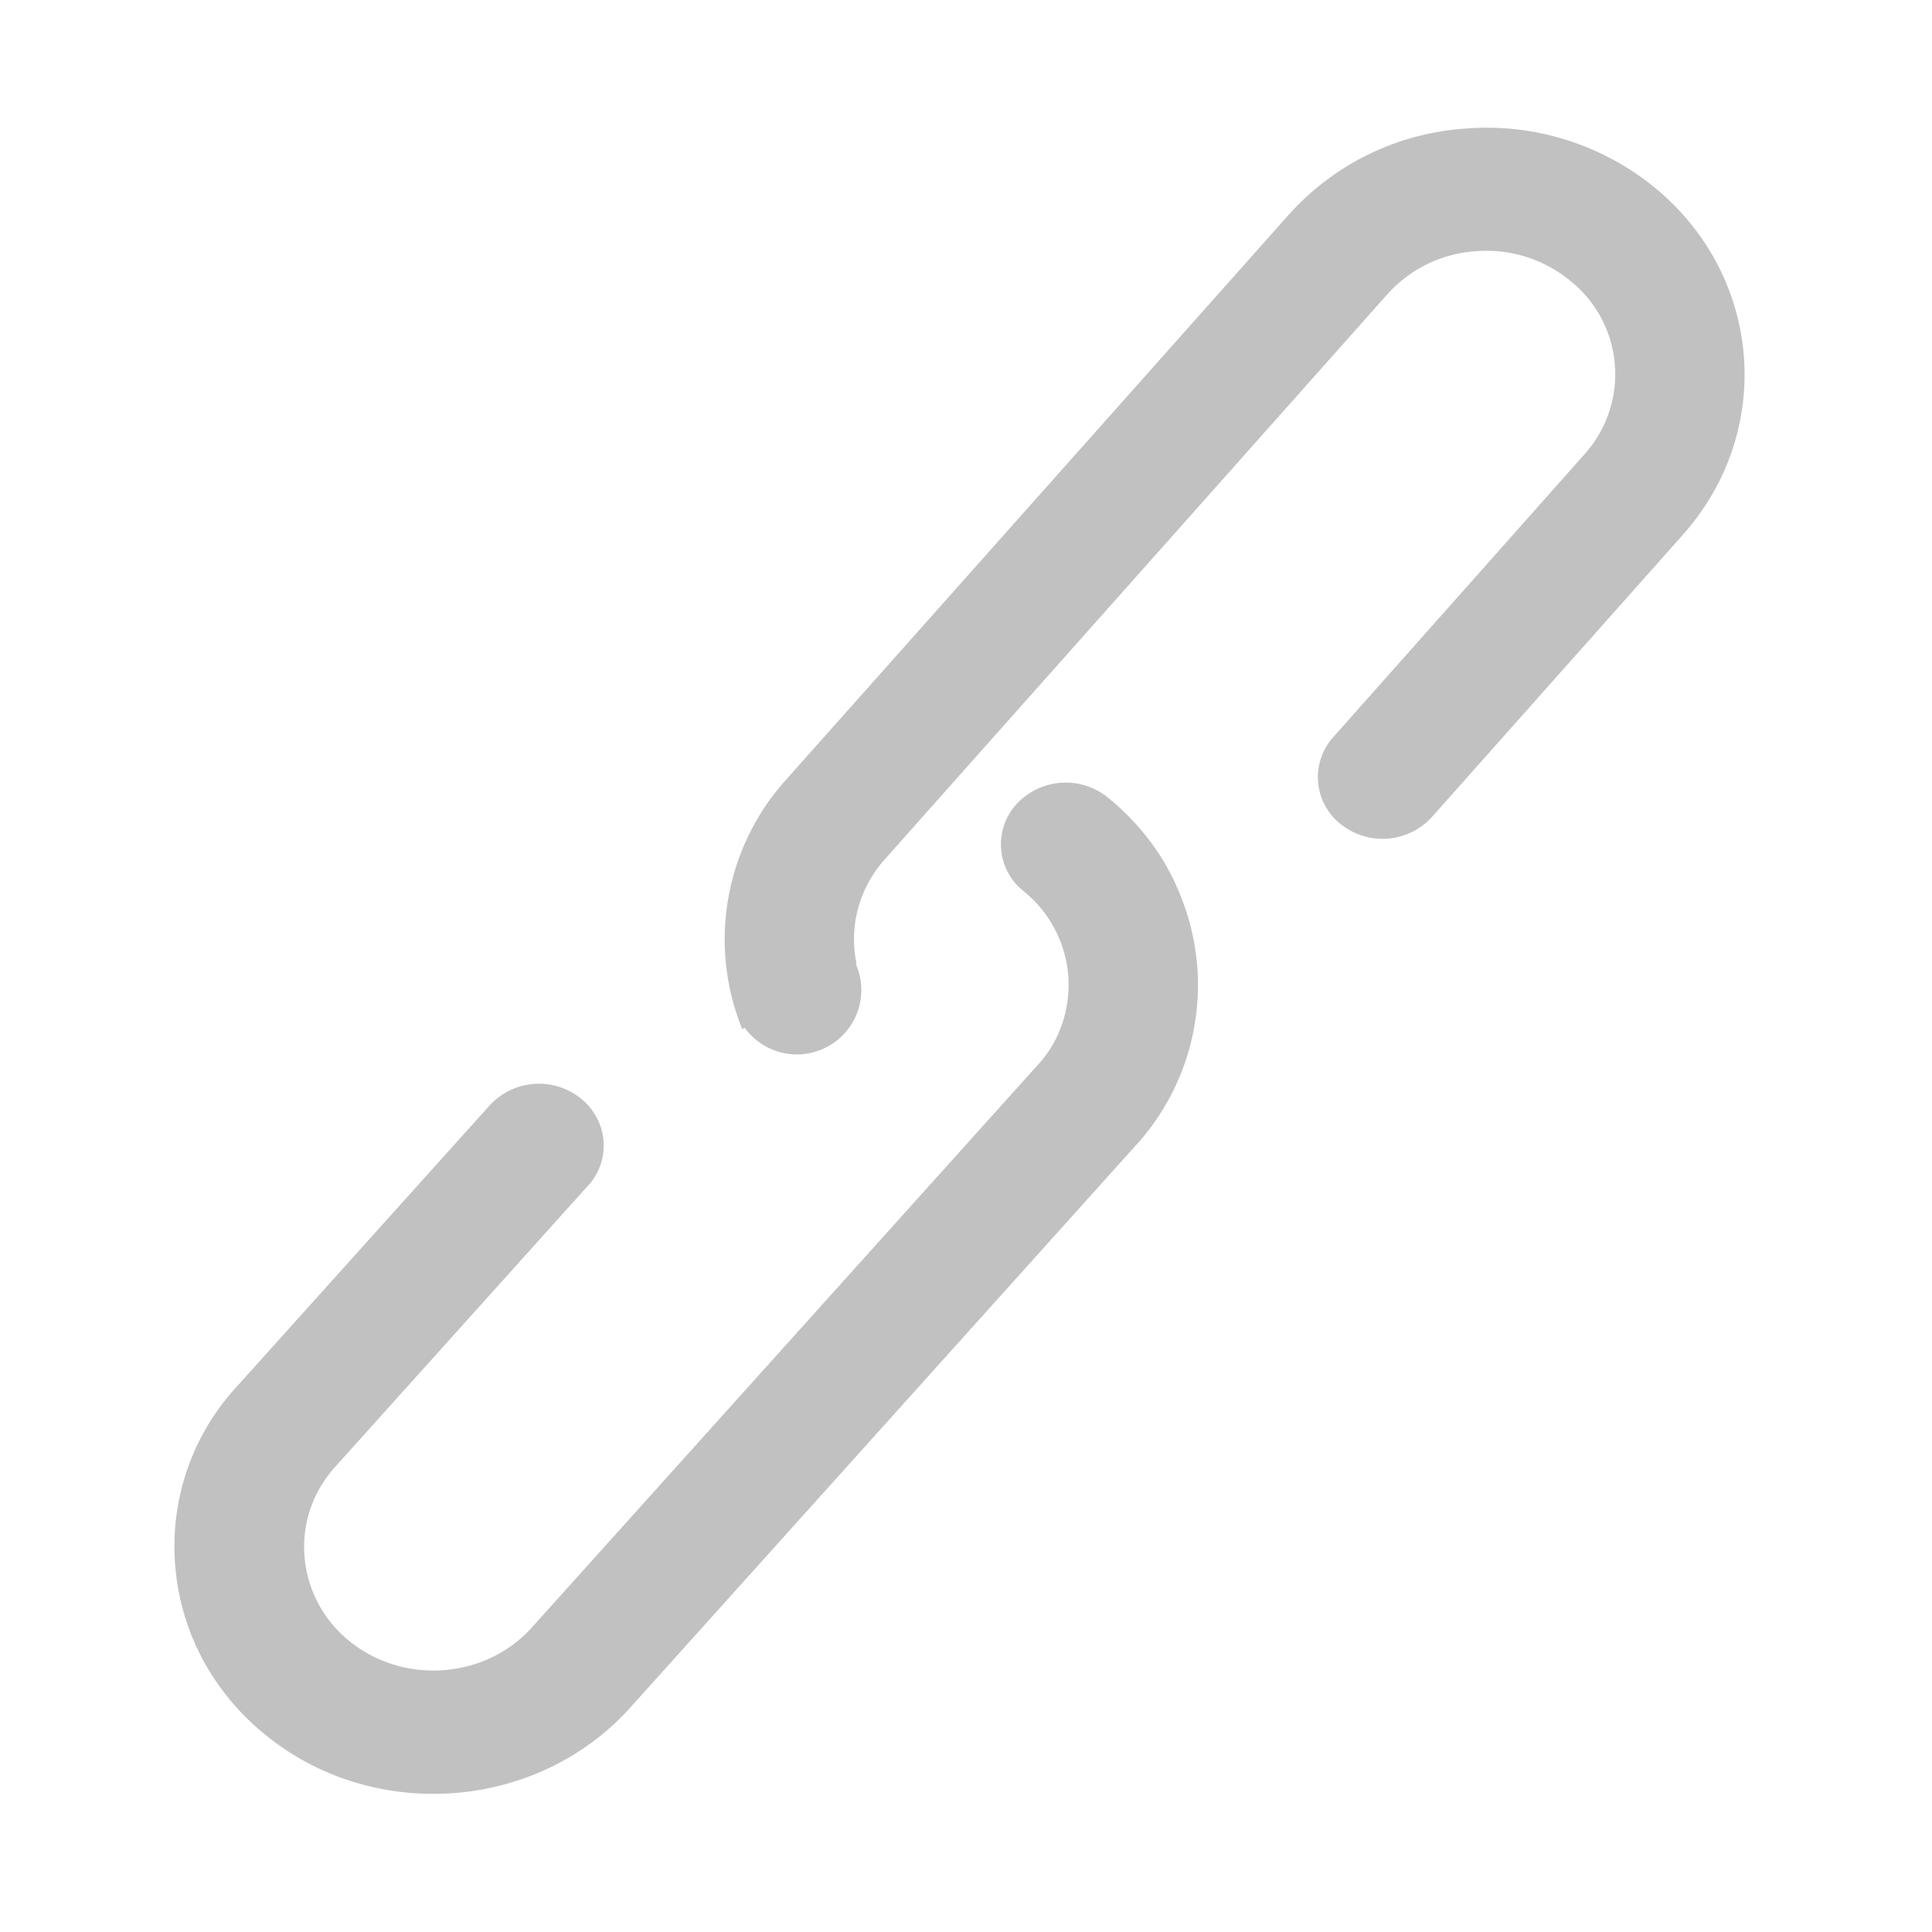 <?xml version="1.0" standalone="no"?><!DOCTYPE svg PUBLIC "-//W3C//DTD SVG 1.1//EN" "http://www.w3.org/Graphics/SVG/1.1/DTD/svg11.dtd"><svg class="icon" width="200px" height="200.00px" viewBox="0 0 1024 1024" version="1.1" xmlns="http://www.w3.org/2000/svg"><path d="M453.632 511.019a34.133 34.133 0 0 1-58.923 33.707l-1.28 0.768a126.293 126.293 0 0 1 23.168-132.181l266.283-299.307 0.213-0.213a137.941 137.941 0 0 1 93.227-45.611 140.544 140.544 0 0 1 99.968 30.635c57.728 46.677 64.811 129.365 15.701 184.576l-133.12 149.717a35.456 35.456 0 0 1-48.256 3.712 31.701 31.701 0 0 1-3.883-46.208l133.163-149.931a63.403 63.403 0 0 0-7.979-92.16 70.059 70.059 0 0 0-50.005-15.36 68.992 68.992 0 0 0-46.592 22.827l-0.128 0.128-266.283 299.392c-14.08 15.872-18.901 36.267-14.933 55.296l-0.341 0.213z" fill="#C1C1C1" /><path d="M587.179 422.699a35.499 35.499 0 0 0-48.384 3.499l-0.085 0.085a31.616 31.616 0 0 0 3.797 46.037 64 64 0 0 1 23.68 44.672c1.408 17.408-4.693 35.413-16.299 47.616l-267.989 297.984c-24.619 27.392-68.011 30.592-96.811 7.125a64 64 0 0 1-23.68-44.715c-1.408-17.323 4.267-34.133 16.085-47.403l0.213-0.213 133.973-148.992 0.128-0.085a31.403 31.403 0 0 0 3.285-37.973 31.445 31.445 0 0 0-7.083-8.021 35.499 35.499 0 0 0-48.427 3.499l-133.973 148.992a124.8 124.8 0 0 0-32.725 95.189c2.816 34.816 19.712 66.603 47.531 89.301 57.387 47.019 144.213 40.619 193.493-14.08l267.989-298.027c0.085-0.085 0.213-0.299 0.427-0.427a126.165 126.165 0 0 0 23.04-132.864c-7.851-19.627-20.864-37.12-38.187-51.2z" fill="#C1C1C1" /></svg>